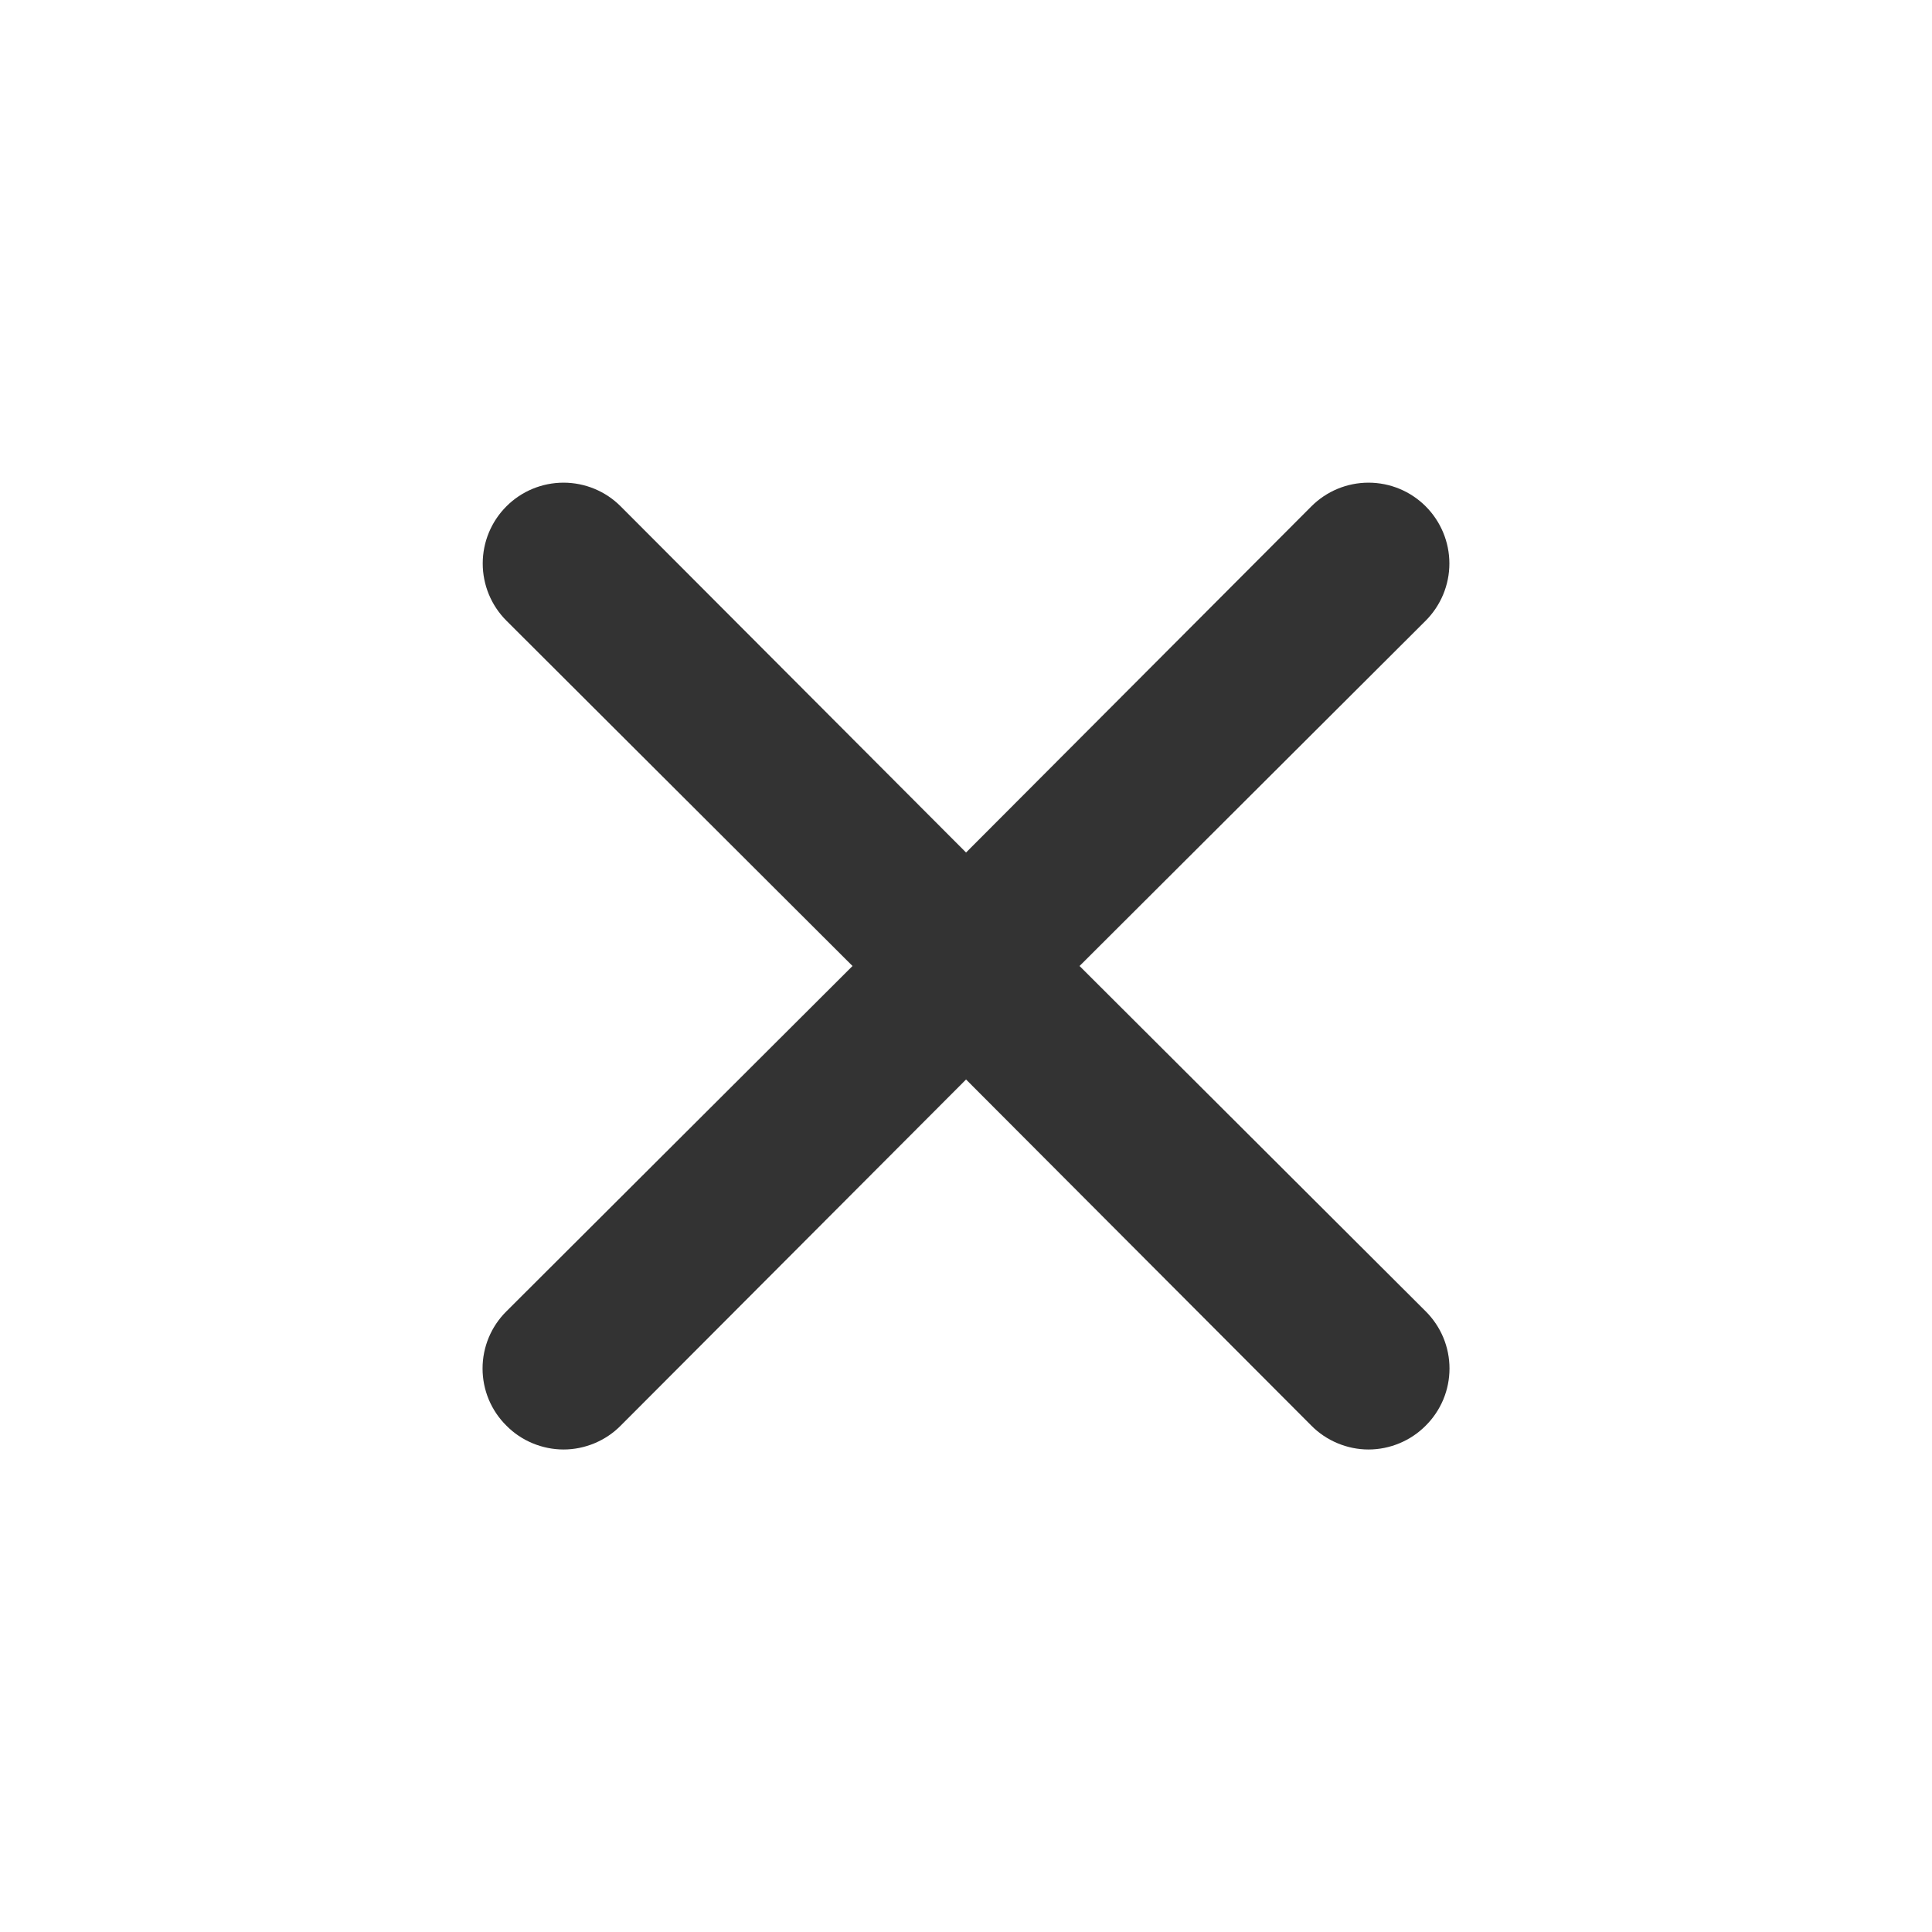 <svg width="35" height="35" viewBox="0 0 35 35" fill="none" xmlns="http://www.w3.org/2000/svg">
<path d="M19.557 17.5L25.828 11.244C26.102 10.969 26.257 10.597 26.257 10.208C26.257 9.82 26.102 9.448 25.828 9.173C25.553 8.898 25.181 8.744 24.792 8.744C24.404 8.744 24.032 8.898 23.757 9.173L17.501 15.444L11.244 9.173C10.97 8.898 10.597 8.744 10.209 8.744C9.821 8.744 9.448 8.898 9.174 9.173C8.899 9.448 8.745 9.82 8.745 10.208C8.745 10.597 8.899 10.969 9.174 11.244L15.444 17.5L9.174 23.756C9.037 23.892 8.928 24.053 8.854 24.231C8.78 24.409 8.742 24.599 8.742 24.792C8.742 24.984 8.78 25.175 8.854 25.353C8.928 25.53 9.037 25.692 9.174 25.827C9.309 25.964 9.47 26.072 9.648 26.146C9.826 26.22 10.017 26.259 10.209 26.259C10.402 26.259 10.592 26.22 10.77 26.146C10.947 26.072 11.109 25.964 11.244 25.827L17.501 19.556L23.757 25.827C23.892 25.964 24.054 26.072 24.232 26.146C24.409 26.22 24.6 26.259 24.792 26.259C24.985 26.259 25.175 26.22 25.353 26.146C25.531 26.072 25.692 25.964 25.828 25.827C25.964 25.692 26.073 25.53 26.147 25.353C26.221 25.175 26.259 24.984 26.259 24.792C26.259 24.599 26.221 24.409 26.147 24.231C26.073 24.053 25.964 23.892 25.828 23.756L19.557 17.5Z" fill="#333333"/>
</svg>
